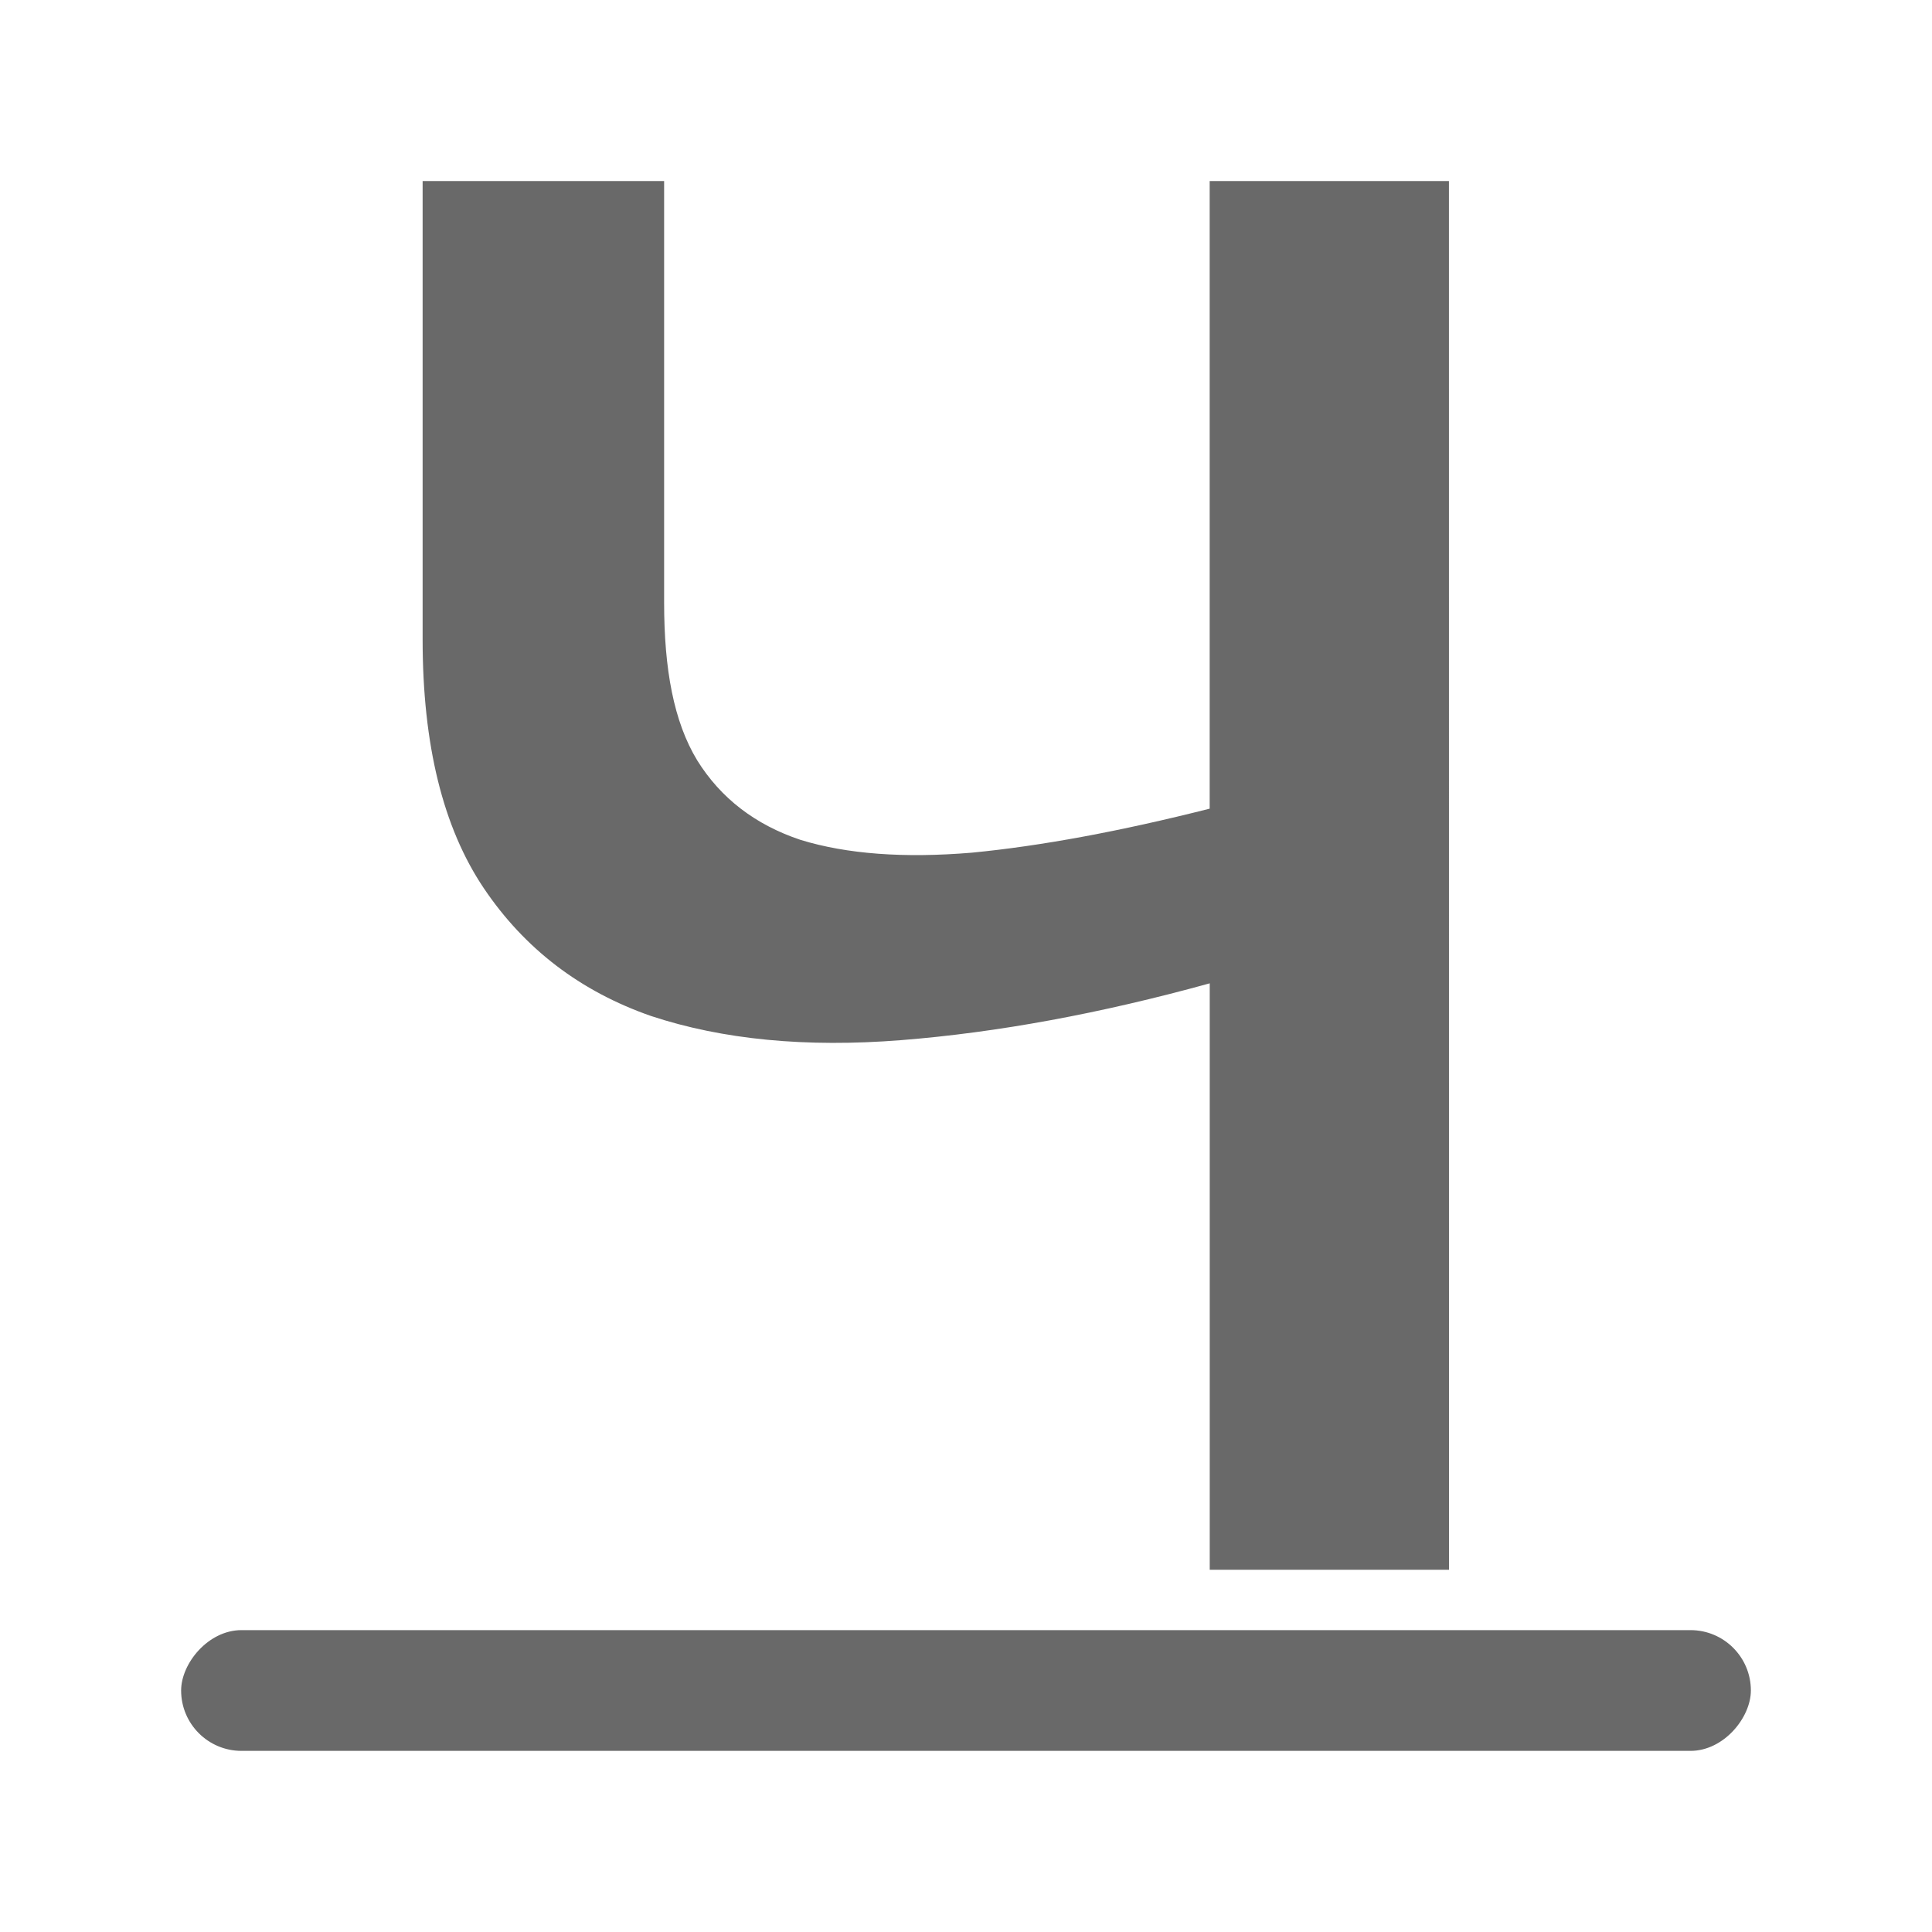 <svg viewBox="0 0 32 32" xmlns="http://www.w3.org/2000/svg"><g fill="#696969"><rect height="2" ry="1" transform="scale(1 -1)" width="26" x="3" y="-29"/><path d="m24 26h-3.963v-9.713c-1.816.502-3.52.815-5.111.941-1.576.125-2.957-.008-4.143-.4-1.171-.408-2.094-1.113-2.77-2.117-.675-1.003-1.013-2.375-1.013-4.116v-7.596h4v6.985c0 1.097.158 1.968.548 2.61.39.627.961 1.066 1.711 1.317.766.235 1.711.306 2.837.212 1.141-.11 2.454-.353 3.94-.729v-10.395h3.963z" stroke-width="1.246"/></g></svg>
